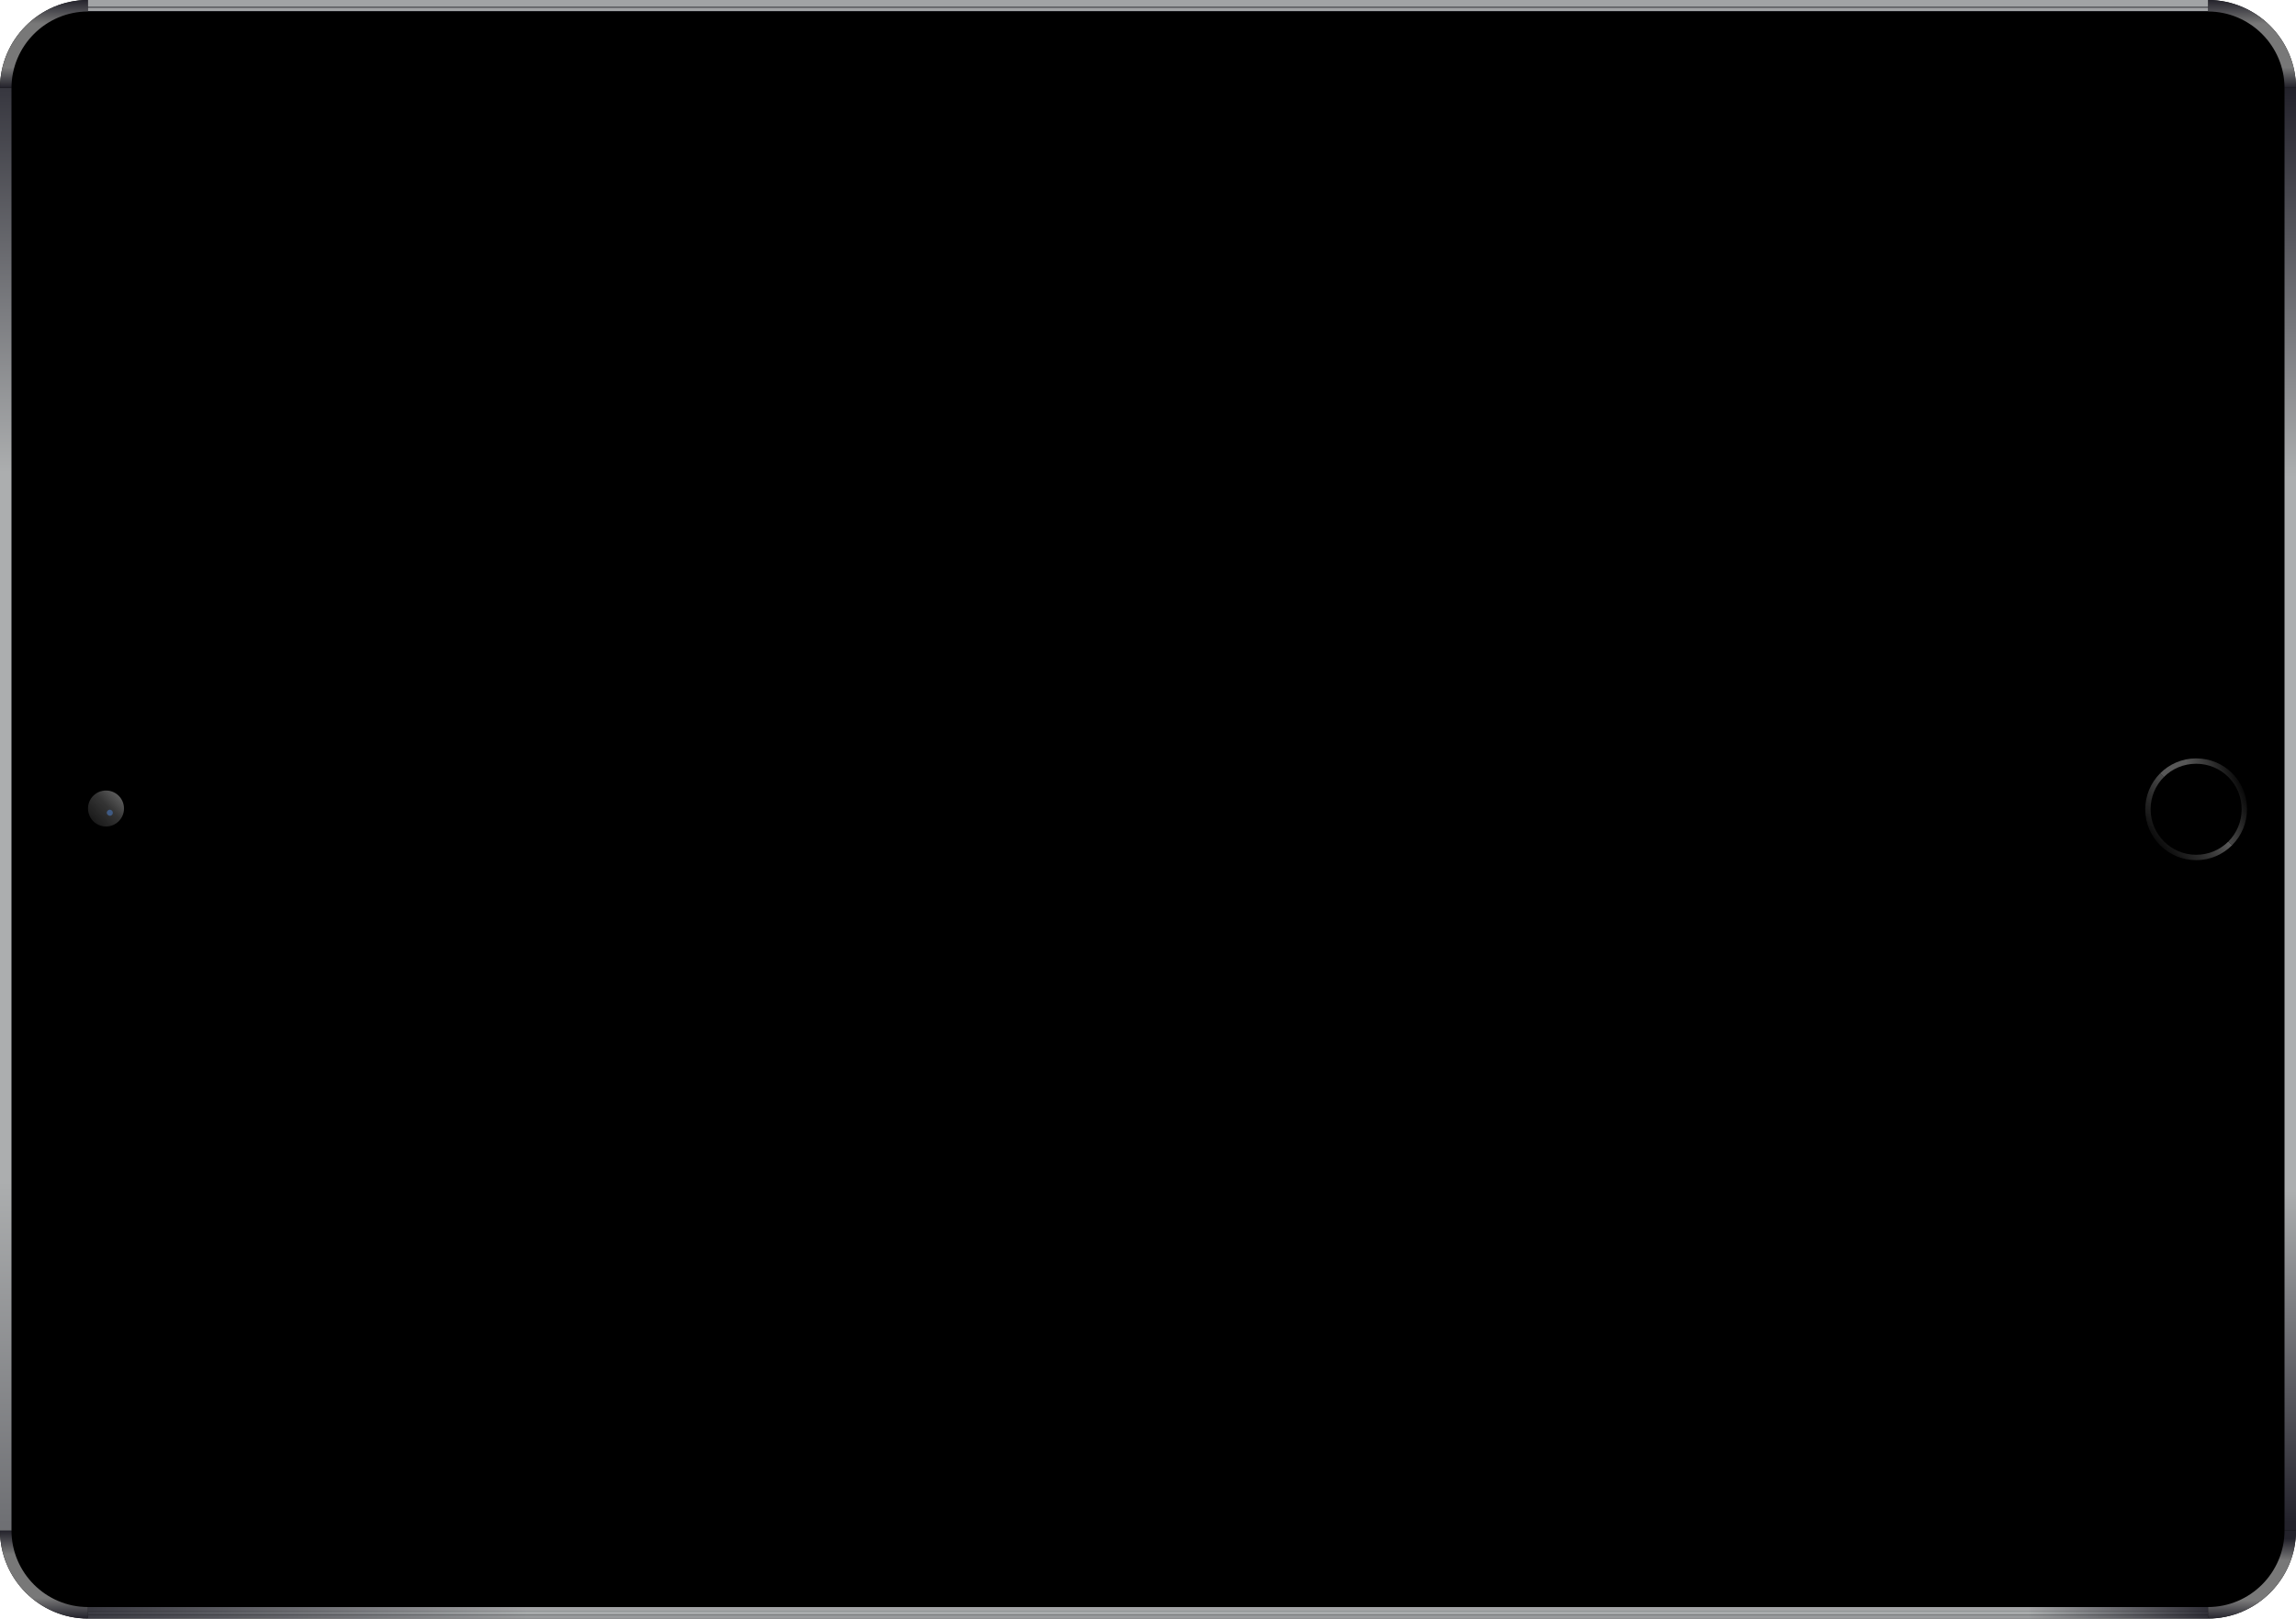 <?xml version="1.0" encoding="utf-8"?>
<!-- Generator: Adobe Illustrator 18.0.0, SVG Export Plug-In . SVG Version: 6.00 Build 0)  -->
<!DOCTYPE svg PUBLIC "-//W3C//DTD SVG 1.1//EN" "http://www.w3.org/Graphics/SVG/1.1/DTD/svg11.dtd">
<svg version="1.1" id="Layer_1" xmlns="http://www.w3.org/2000/svg" xmlns:xlink="http://www.w3.org/1999/xlink" x="0px" y="0px"
	 viewBox="-88.5 88.5 600 423" enable-background="new -88.5 88.5 600 423" xml:space="preserve">
<title>ipad</title>
<g>
	<path d="M-65.5,88.5c-12.7,0-23,10.4-23,23v377c0,12.6,10.3,23,23,23h554c12.7,0,23-10.4,23-23v-377c0-12.6-10.3-23-23-23H-65.5z"
		/>
	<g>
		
			<linearGradient id="SVGID_1_" gradientUnits="userSpaceOnUse" x1="178.973" y1="336.977" x2="179.435" y2="336.419" gradientTransform="matrix(1.020140e-09 -22.722 -22.724 -1.020231e-09 8132.416 4375.308)">
			<stop  offset="0" style="stop-color:#0A0A0A"/>
			<stop  offset="0.526" style="stop-color:#353535"/>
			<stop  offset="1" style="stop-color:#656565"/>
		</linearGradient>
		<path fill="url(#SVGID_1_)" d="M472.1,300c0,7.4,6,13.3,13.3,13.3c3.7,0,7-1.5,9.4-3.9L476,290.6
			C473.5,293.1,472.1,296.5,472.1,300z"/>
		
			<linearGradient id="SVGID_2_" gradientUnits="userSpaceOnUse" x1="179.428" y1="336.16" x2="179.204" y2="336.698" gradientTransform="matrix(1.020185e-09 -22.723 -22.723 -1.020186e-09 8135.99 4371.595)">
			<stop  offset="0" style="stop-color:#0A0A0A"/>
			<stop  offset="0.425" style="stop-color:#353535"/>
			<stop  offset="0.83" style="stop-color:#575757"/>
		</linearGradient>
		<path fill="url(#SVGID_2_)" d="M485.4,286.7c-3.7,0-7,1.5-9.4,3.9l18.8,18.8c2.5-2.5,3.9-5.9,3.9-9.4
			C498.7,292.6,492.8,286.7,485.4,286.7z"/>
		<path d="M485.4,311.9c6.6,0,11.9-5.3,11.9-11.9c0-6.6-5.3-11.9-11.9-11.9c-6.6,0-11.9,5.3-11.9,11.9
			C473.5,306.6,478.9,311.9,485.4,311.9z"/>
	</g>
	<path fill="none" d="M508.5,488.5c0,11-9,20-20,20h-554c-11,0-20-9-20-20v-377c0-11,9-20,20-20h554c11,0,20,9,20,20
		C508.5,111.5,508.5,488.5,508.5,488.5z"/>
	<path fill="none" d="M-65.5,511.5v-3h554v3H-65.5z M-65.5,91.5v-3h554v3H-65.5z M-65.5,88.5c-12.7,0-23,10.4-23,23h3
		c0-11,9-20,20-20V88.5z M-88.5,488.5c0,12.6,10.3,23,23,23v-3c-11,0-20-9-20-20H-88.5z M488.5,511.5c12.7,0,23-10.4,23-23h-3
		c0,11-9,20-20,20V511.5z"/>
	<g>
		
			<linearGradient id="SVGID_3_" gradientUnits="userSpaceOnUse" x1="178.87" y1="336.457" x2="179.87" y2="336.457" gradientTransform="matrix(1.032622e-09 -23 -23 -1.032622e-09 7661.517 4225.483)">
			<stop  offset="0" style="stop-color:#23222B"/>
			<stop  offset="0.231" style="stop-color:#787878"/>
			<stop  offset="0.729" style="stop-color:#787878"/>
			<stop  offset="1" style="stop-color:#23222B"/>
		</linearGradient>
		<path fill="url(#SVGID_3_)" d="M-65.5,88.5c-12.7,0-23,10.4-23,23h3c0-11,9-20,20-20V88.5z"/>
		
			<linearGradient id="SVGID_4_" gradientUnits="userSpaceOnUse" x1="175.543" y1="315.863" x2="175.543" y2="316.777" gradientTransform="matrix(23 0 0 -23 -3537.483 7776.517)">
			<stop  offset="0" style="stop-color:#23222B"/>
			<stop  offset="0.231" style="stop-color:#787878"/>
			<stop  offset="0.729" style="stop-color:#787878"/>
			<stop  offset="1" style="stop-color:#23222B"/>
		</linearGradient>
		<path fill="url(#SVGID_4_)" d="M488.5,511.5c12.6,0,23-10.3,23-23h-3c0,11-9,20-20,20V511.5z"/>
		
			<linearGradient id="SVGID_5_" gradientUnits="userSpaceOnUse" x1="178.87" y1="336.457" x2="179.87" y2="336.457" gradientTransform="matrix(1.032622e-09 -23 -23 -1.032622e-09 7661.517 4625.483)">
			<stop  offset="0" style="stop-color:#23222B"/>
			<stop  offset="0.231" style="stop-color:#787878"/>
			<stop  offset="0.729" style="stop-color:#787878"/>
			<stop  offset="1" style="stop-color:#23222B"/>
		</linearGradient>
		<path fill="url(#SVGID_5_)" d="M-88.5,488.5c0,12.6,10.3,23,23,23v-3c-11,0-20-9-20-20H-88.5z"/>
		
			<linearGradient id="SVGID_6_" gradientUnits="userSpaceOnUse" x1="186.504" y1="416.167" x2="187.504" y2="416.167" gradientTransform="matrix(1.692601e-08 -377 -3 -1.346898e-10 1161.517 70800.484)">
			<stop  offset="0" style="stop-color:#6F7074"/>
			<stop  offset="0.239" style="stop-color:#ACAEAF"/>
			<stop  offset="0.733" style="stop-color:#ACAEAF"/>
			<stop  offset="1" style="stop-color:#383840"/>
		</linearGradient>
		<path fill="url(#SVGID_6_)" d="M-88.5,488.5v-377h3v377H-88.5z"/>
		
			<linearGradient id="SVGID_7_" gradientUnits="userSpaceOnUse" x1="178.87" y1="336.457" x2="179.87" y2="336.457" gradientTransform="matrix(1.032622e-09 -23 -23 -1.032622e-09 8238.517 4225.483)">
			<stop  offset="0" style="stop-color:#23222B"/>
			<stop  offset="0.231" style="stop-color:#787878"/>
			<stop  offset="0.729" style="stop-color:#787878"/>
			<stop  offset="1" style="stop-color:#23222B"/>
		</linearGradient>
		<path fill="url(#SVGID_7_)" d="M511.5,111.5c0-12.6-10.3-23-23-23v3c11,0,20,9,20,20H511.5z"/>
		
			<linearGradient id="SVGID_8_" gradientUnits="userSpaceOnUse" x1="186.504" y1="416.167" x2="187.504" y2="416.167" gradientTransform="matrix(1.692601e-08 -377 -3 -1.346898e-10 1758.517 70800.484)">
			<stop  offset="0" style="stop-color:#23222B"/>
			<stop  offset="0.231" style="stop-color:#ACAEAF"/>
			<stop  offset="0.729" style="stop-color:#ACAEAF"/>
			<stop  offset="1" style="stop-color:#23222B"/>
		</linearGradient>
		<path fill="url(#SVGID_8_)" d="M508.5,488.5v-377h3v377H508.5z"/>
		
			<linearGradient id="SVGID_9_" gradientUnits="userSpaceOnUse" x1="0.5" y1="324.496" x2="0.5" y2="325.496" gradientTransform="matrix(4.489659e-11 -1 -554 -2.487271e-08 180259.516 509.483)">
			<stop  offset="0" style="stop-color:#23222B"/>
			<stop  offset="9.310000e-02" style="stop-color:#A3A4A6"/>
			<stop  offset="0.789" style="stop-color:#A3A4A6"/>
			<stop  offset="1" style="stop-color:#383840"/>
		</linearGradient>
		<path fill="url(#SVGID_9_)" d="M-65.5,509.5v-1h554v1H-65.5z"/>
		
			<linearGradient id="SVGID_10_" gradientUnits="userSpaceOnUse" x1="0.5" y1="324.496" x2="0.5" y2="325.496" gradientTransform="matrix(4.489659e-11 -1 -554 -2.487271e-08 180259.516 510.483)">
			<stop  offset="0" style="stop-color:#23222B"/>
			<stop  offset="9.310000e-02" style="stop-color:#A8ABAC"/>
			<stop  offset="0.789" style="stop-color:#A8ABAC"/>
			<stop  offset="1" style="stop-color:#383840"/>
		</linearGradient>
		<path fill="url(#SVGID_10_)" d="M-65.5,510.5v-1h554v1H-65.5z"/>
		
			<linearGradient id="SVGID_11_" gradientUnits="userSpaceOnUse" x1="0.5" y1="324.496" x2="0.5" y2="325.496" gradientTransform="matrix(4.489659e-11 -1 -554 -2.487271e-08 180259.516 511.483)">
			<stop  offset="0" style="stop-color:#23222B"/>
			<stop  offset="9.310000e-02" style="stop-color:#989A9C"/>
			<stop  offset="0.789" style="stop-color:#989A9C"/>
			<stop  offset="1" style="stop-color:#383840"/>
		</linearGradient>
		<path fill="url(#SVGID_11_)" d="M-65.5,511.5v-1h554v1H-65.5z"/>
		
			<linearGradient id="SVGID_12_" gradientUnits="userSpaceOnUse" x1="94.5" y1="324.996" x2="93.5" y2="324.996" gradientTransform="matrix(8.979319e-11 -2 -554 -2.487271e-08 180259.516 277.483)">
			<stop  offset="0" style="stop-color:#2E2E35"/>
			<stop  offset="5.000000e-02" style="stop-color:#A1A3A5"/>
			<stop  offset="0.789" style="stop-color:#A1A3A5"/>
			<stop  offset="1" style="stop-color:#2E2E35"/>
		</linearGradient>
		<path fill="url(#SVGID_12_)" d="M-65.5,89.5v-1h554v1H-65.5z M-65.5,90.5v-1h554v1H-65.5z"/>
		
			<linearGradient id="SVGID_13_" gradientUnits="userSpaceOnUse" x1="1" y1="324.996" x2="-1.660512e-06" y2="324.996" gradientTransform="matrix(4.489659e-11 -1 -554 -2.487271e-08 180259.516 91.483)">
			<stop  offset="0" style="stop-color:#2E2E35"/>
			<stop  offset="3.640000e-02" style="stop-color:#A1A3A5"/>
			<stop  offset="0.923" style="stop-color:#A1A3A5"/>
			<stop  offset="1" style="stop-color:#2E2E35"/>
		</linearGradient>
		<path fill="url(#SVGID_13_)" d="M-65.5,91.5v-1h554v1H-65.5z"/>
	</g>
	<g>
		
			<linearGradient id="SVGID_14_" gradientUnits="userSpaceOnUse" x1="167.056" y1="354.398" x2="167.763" y2="353.691" gradientTransform="matrix(4.178975e-10 -9.308 -9.308 -4.178974e-10 3234.615 1858.113)">
			<stop  offset="0" style="stop-color:#1A1A1A"/>
			<stop  offset="0.599" style="stop-color:#353535"/>
			<stop  offset="1" style="stop-color:#5A5A5A"/>
		</linearGradient>
		<path fill="url(#SVGID_14_)" d="M-60.8,304.5c2.6,0,4.7-2.1,4.7-4.7s-2.1-4.7-4.7-4.7c-2.6,0-4.7,2.1-4.7,4.7
			C-65.5,302.4-63.4,304.5-60.8,304.5"/>
		<path fill="#3F5A83" d="M-59.8,301.7c-0.4,0-0.8-0.4-0.8-0.8c0-0.4,0.4-0.8,0.8-0.8c0.4,0,0.8,0.4,0.8,0.8S-59.3,301.7-59.8,301.7
			"/>
	</g>
</g>
</svg>
